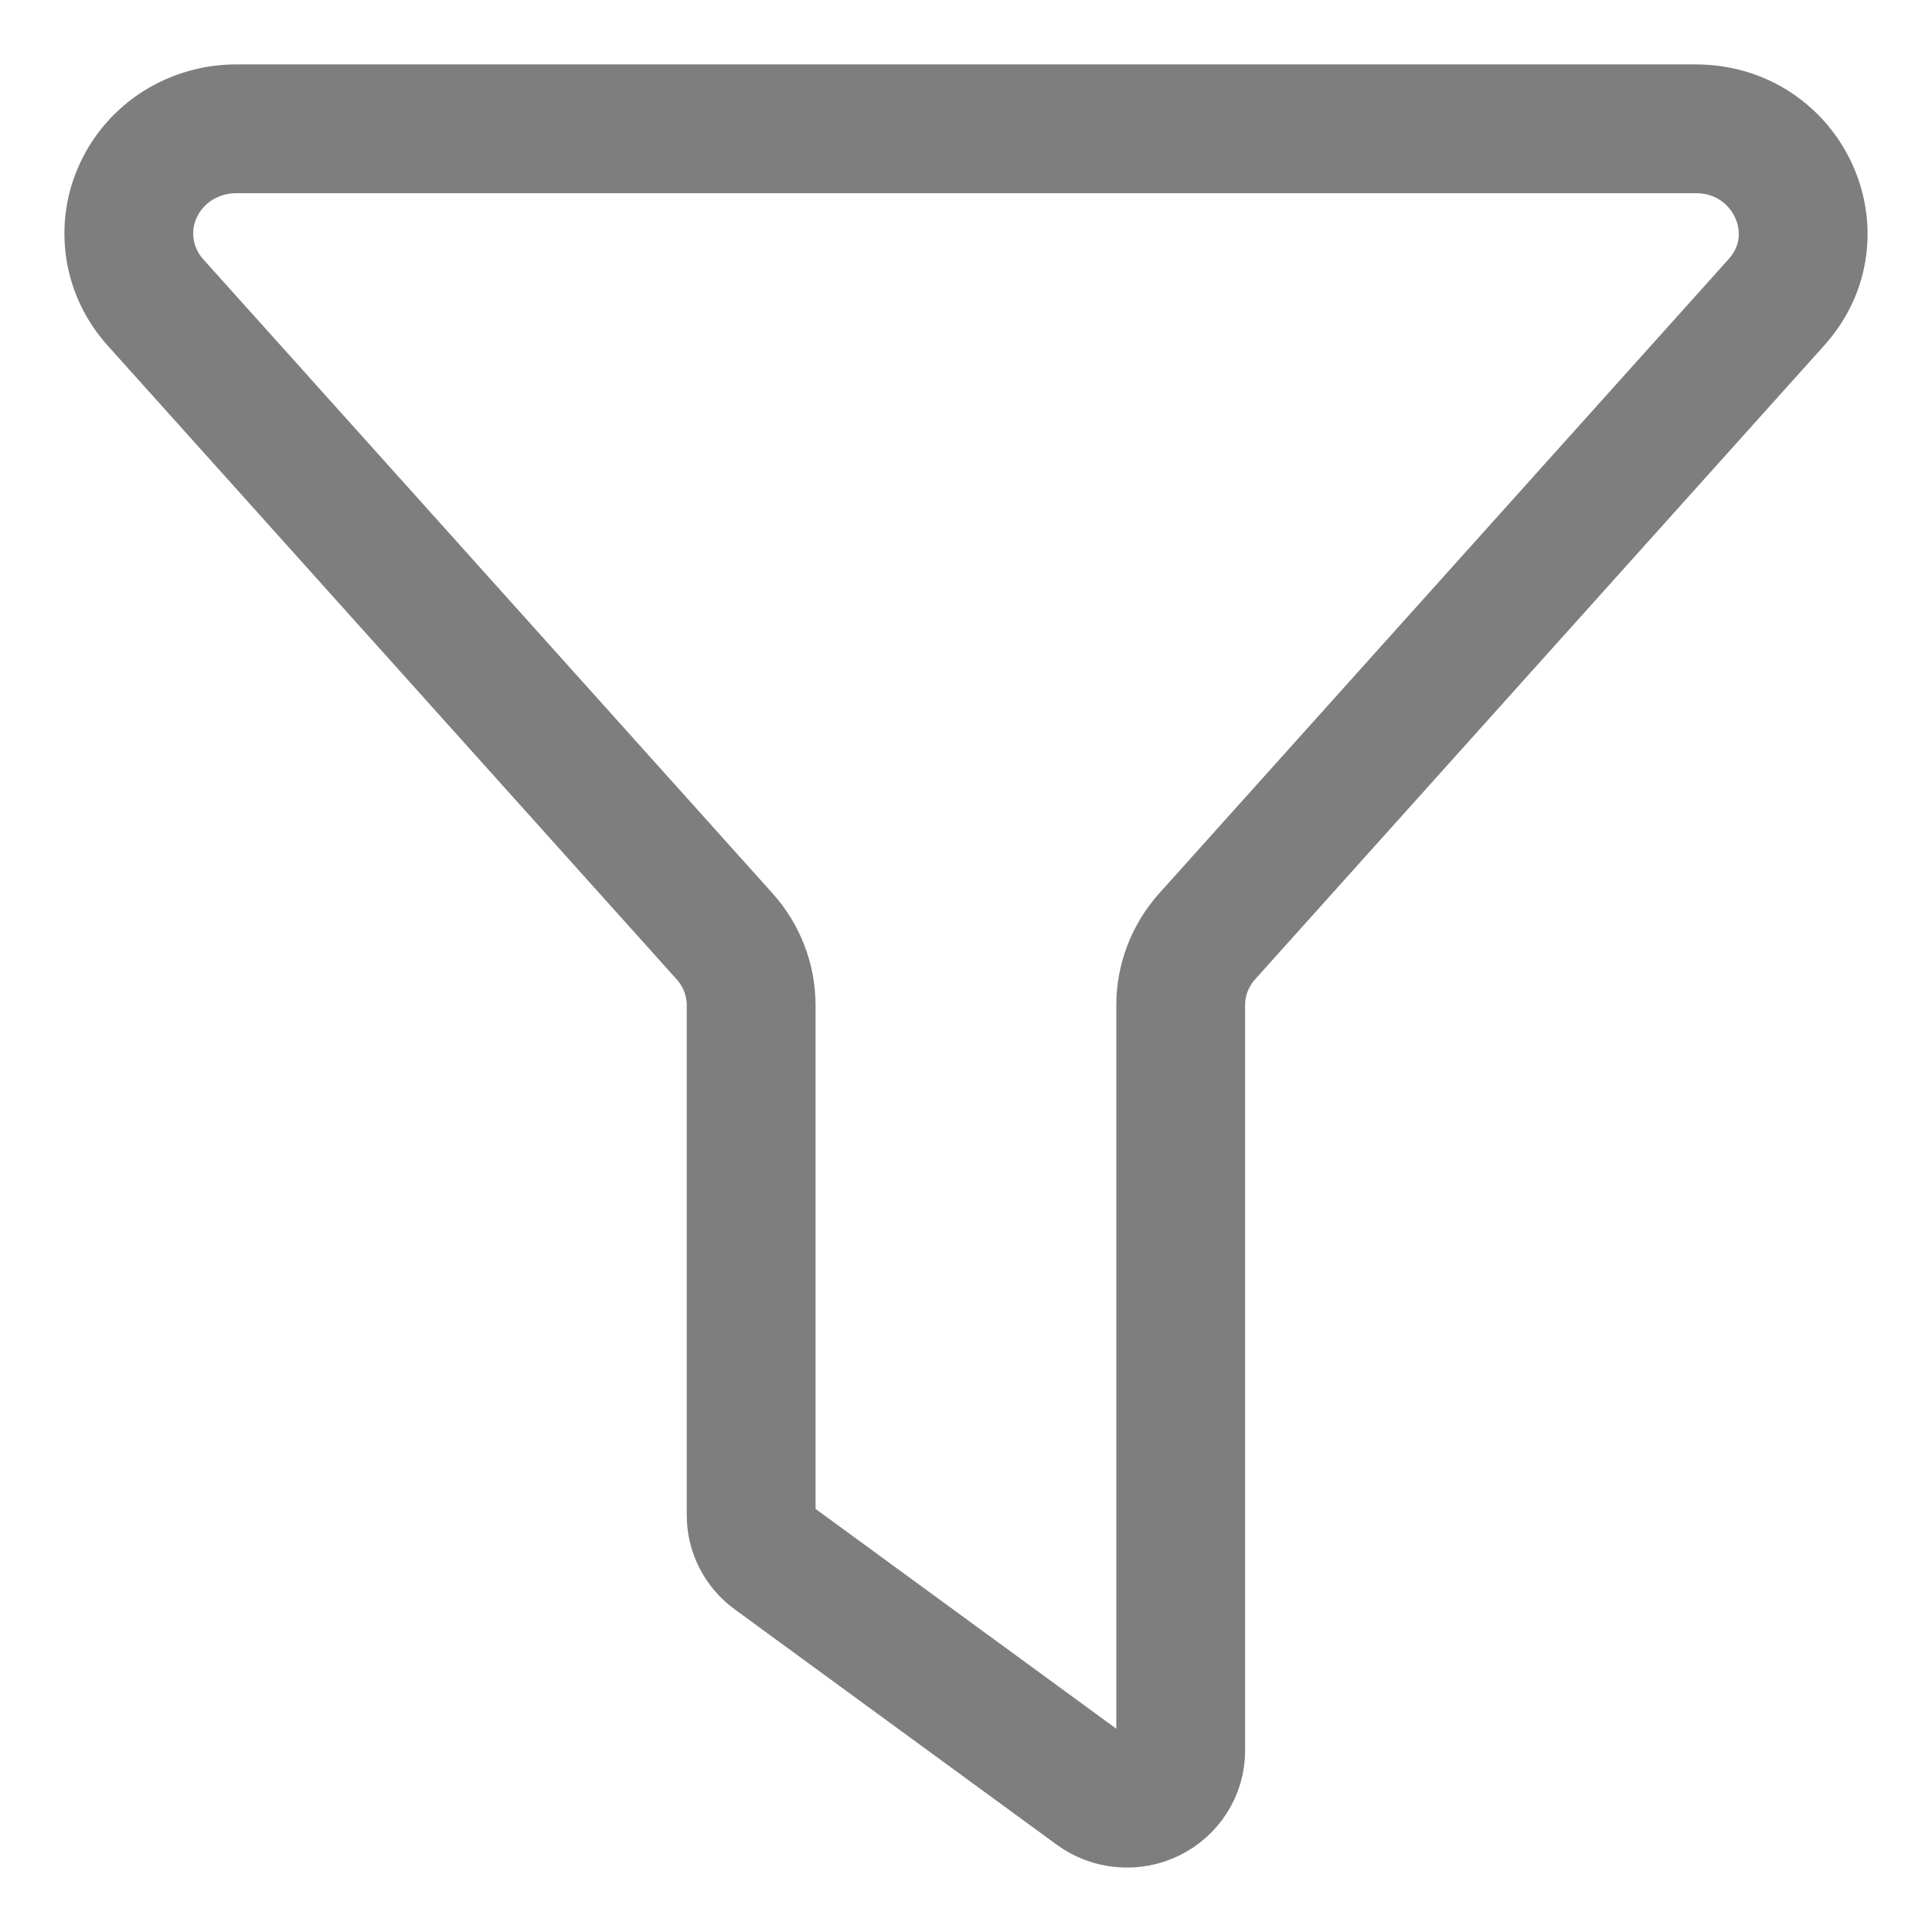 <svg width="15" height="15" viewBox="0 0 15 15" fill="none" xmlns="http://www.w3.org/2000/svg">
<path d="M13.165 1H1.834C1.674 1 1.517 1.045 1.382 1.129C1.248 1.214 1.141 1.334 1.075 1.477C1.008 1.619 0.986 1.777 1.009 1.931C1.032 2.086 1.101 2.23 1.207 2.348L5.626 7.27C5.759 7.418 5.832 7.609 5.832 7.806V11.766C5.832 11.829 5.847 11.891 5.876 11.947C5.905 12.004 5.947 12.053 5.999 12.091L8.5 13.919C8.562 13.964 8.635 13.992 8.712 13.998C8.789 14.005 8.867 13.991 8.936 13.957C9.005 13.923 9.064 13.871 9.104 13.807C9.145 13.743 9.167 13.669 9.167 13.594V7.806C9.166 7.609 9.24 7.418 9.372 7.27L13.792 2.347C14.264 1.822 13.88 1 13.165 1Z" stroke="#7E7E7E" stroke-linecap="round"/>
</svg>
